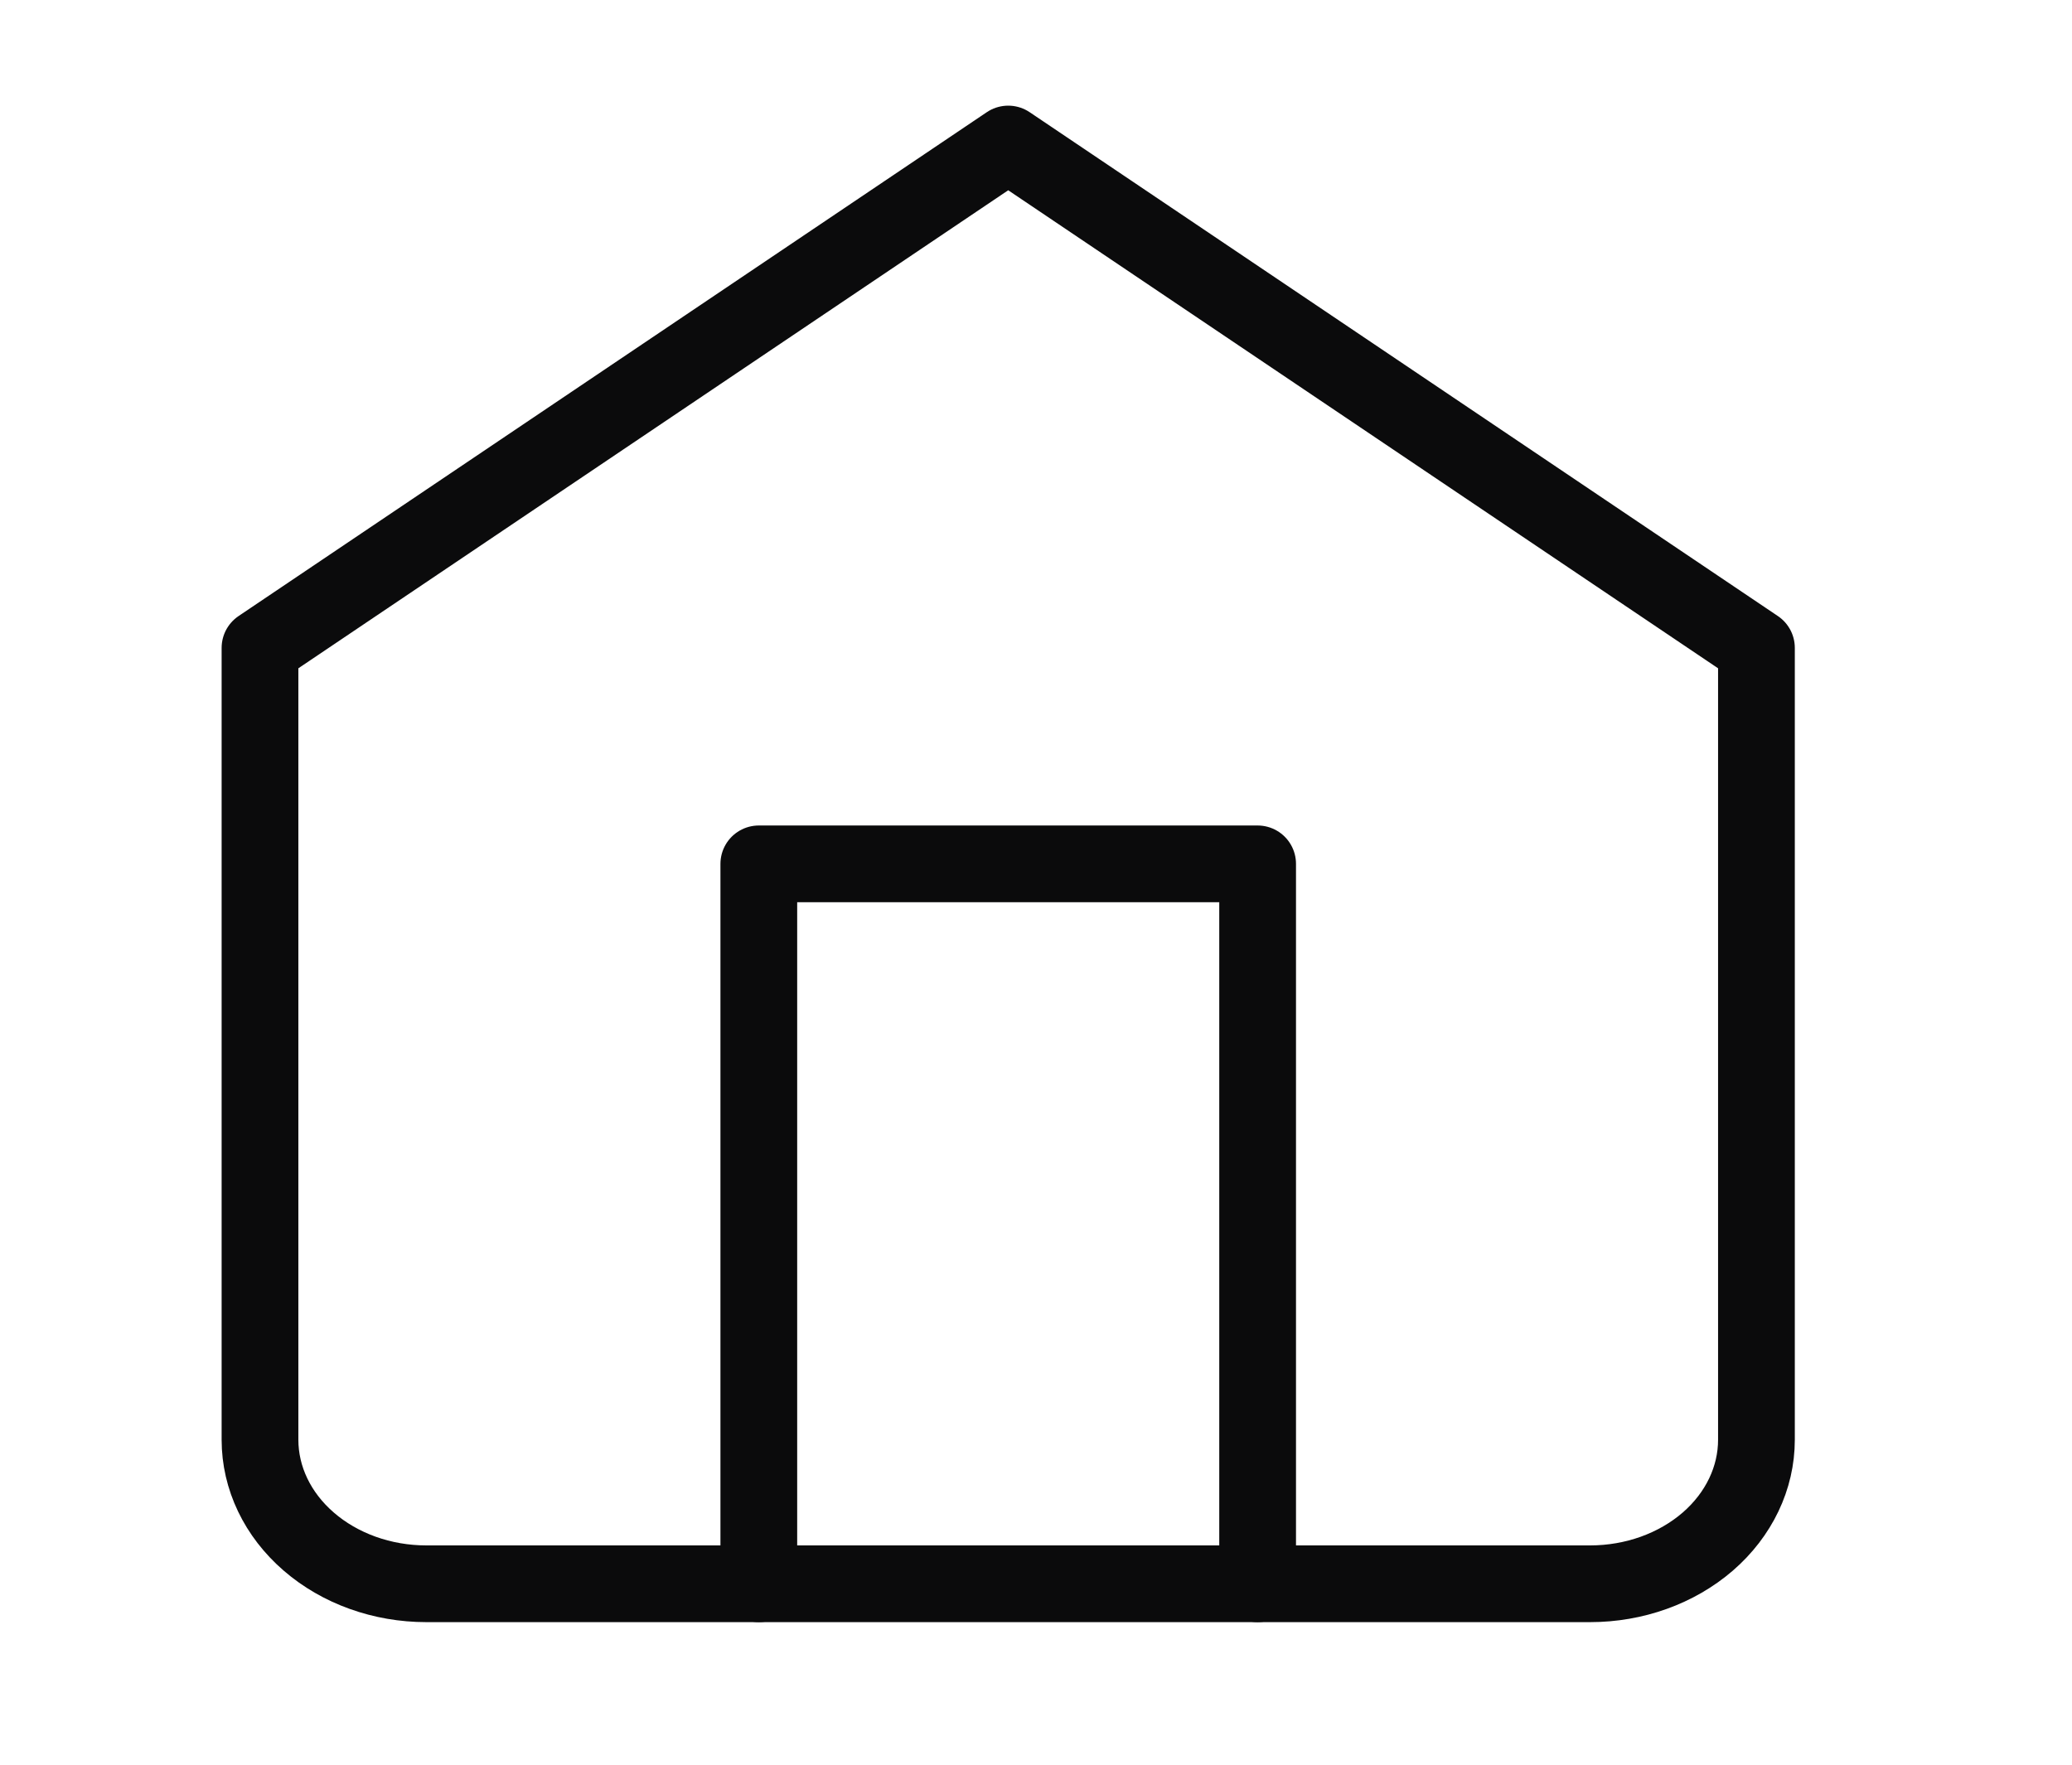 <svg width="27" height="23" viewBox="0 0 27 23" fill="none" xmlns="http://www.w3.org/2000/svg">
<path d="M3.388 8.444L13.138 1.877L22.888 8.444V18.765C22.888 19.263 22.66 19.74 22.254 20.092C21.847 20.444 21.296 20.642 20.721 20.642H5.555C4.98 20.642 4.429 20.444 4.023 20.092C3.616 19.74 3.388 19.263 3.388 18.765V8.444Z" stroke="#0B0B0C" stroke-linecap="round" stroke-linejoin="round"/>
<path d="M9.888 20.642V11.259H16.388V20.642" stroke="#0B0B0C" stroke-linecap="round" stroke-linejoin="round"/>
</svg>
